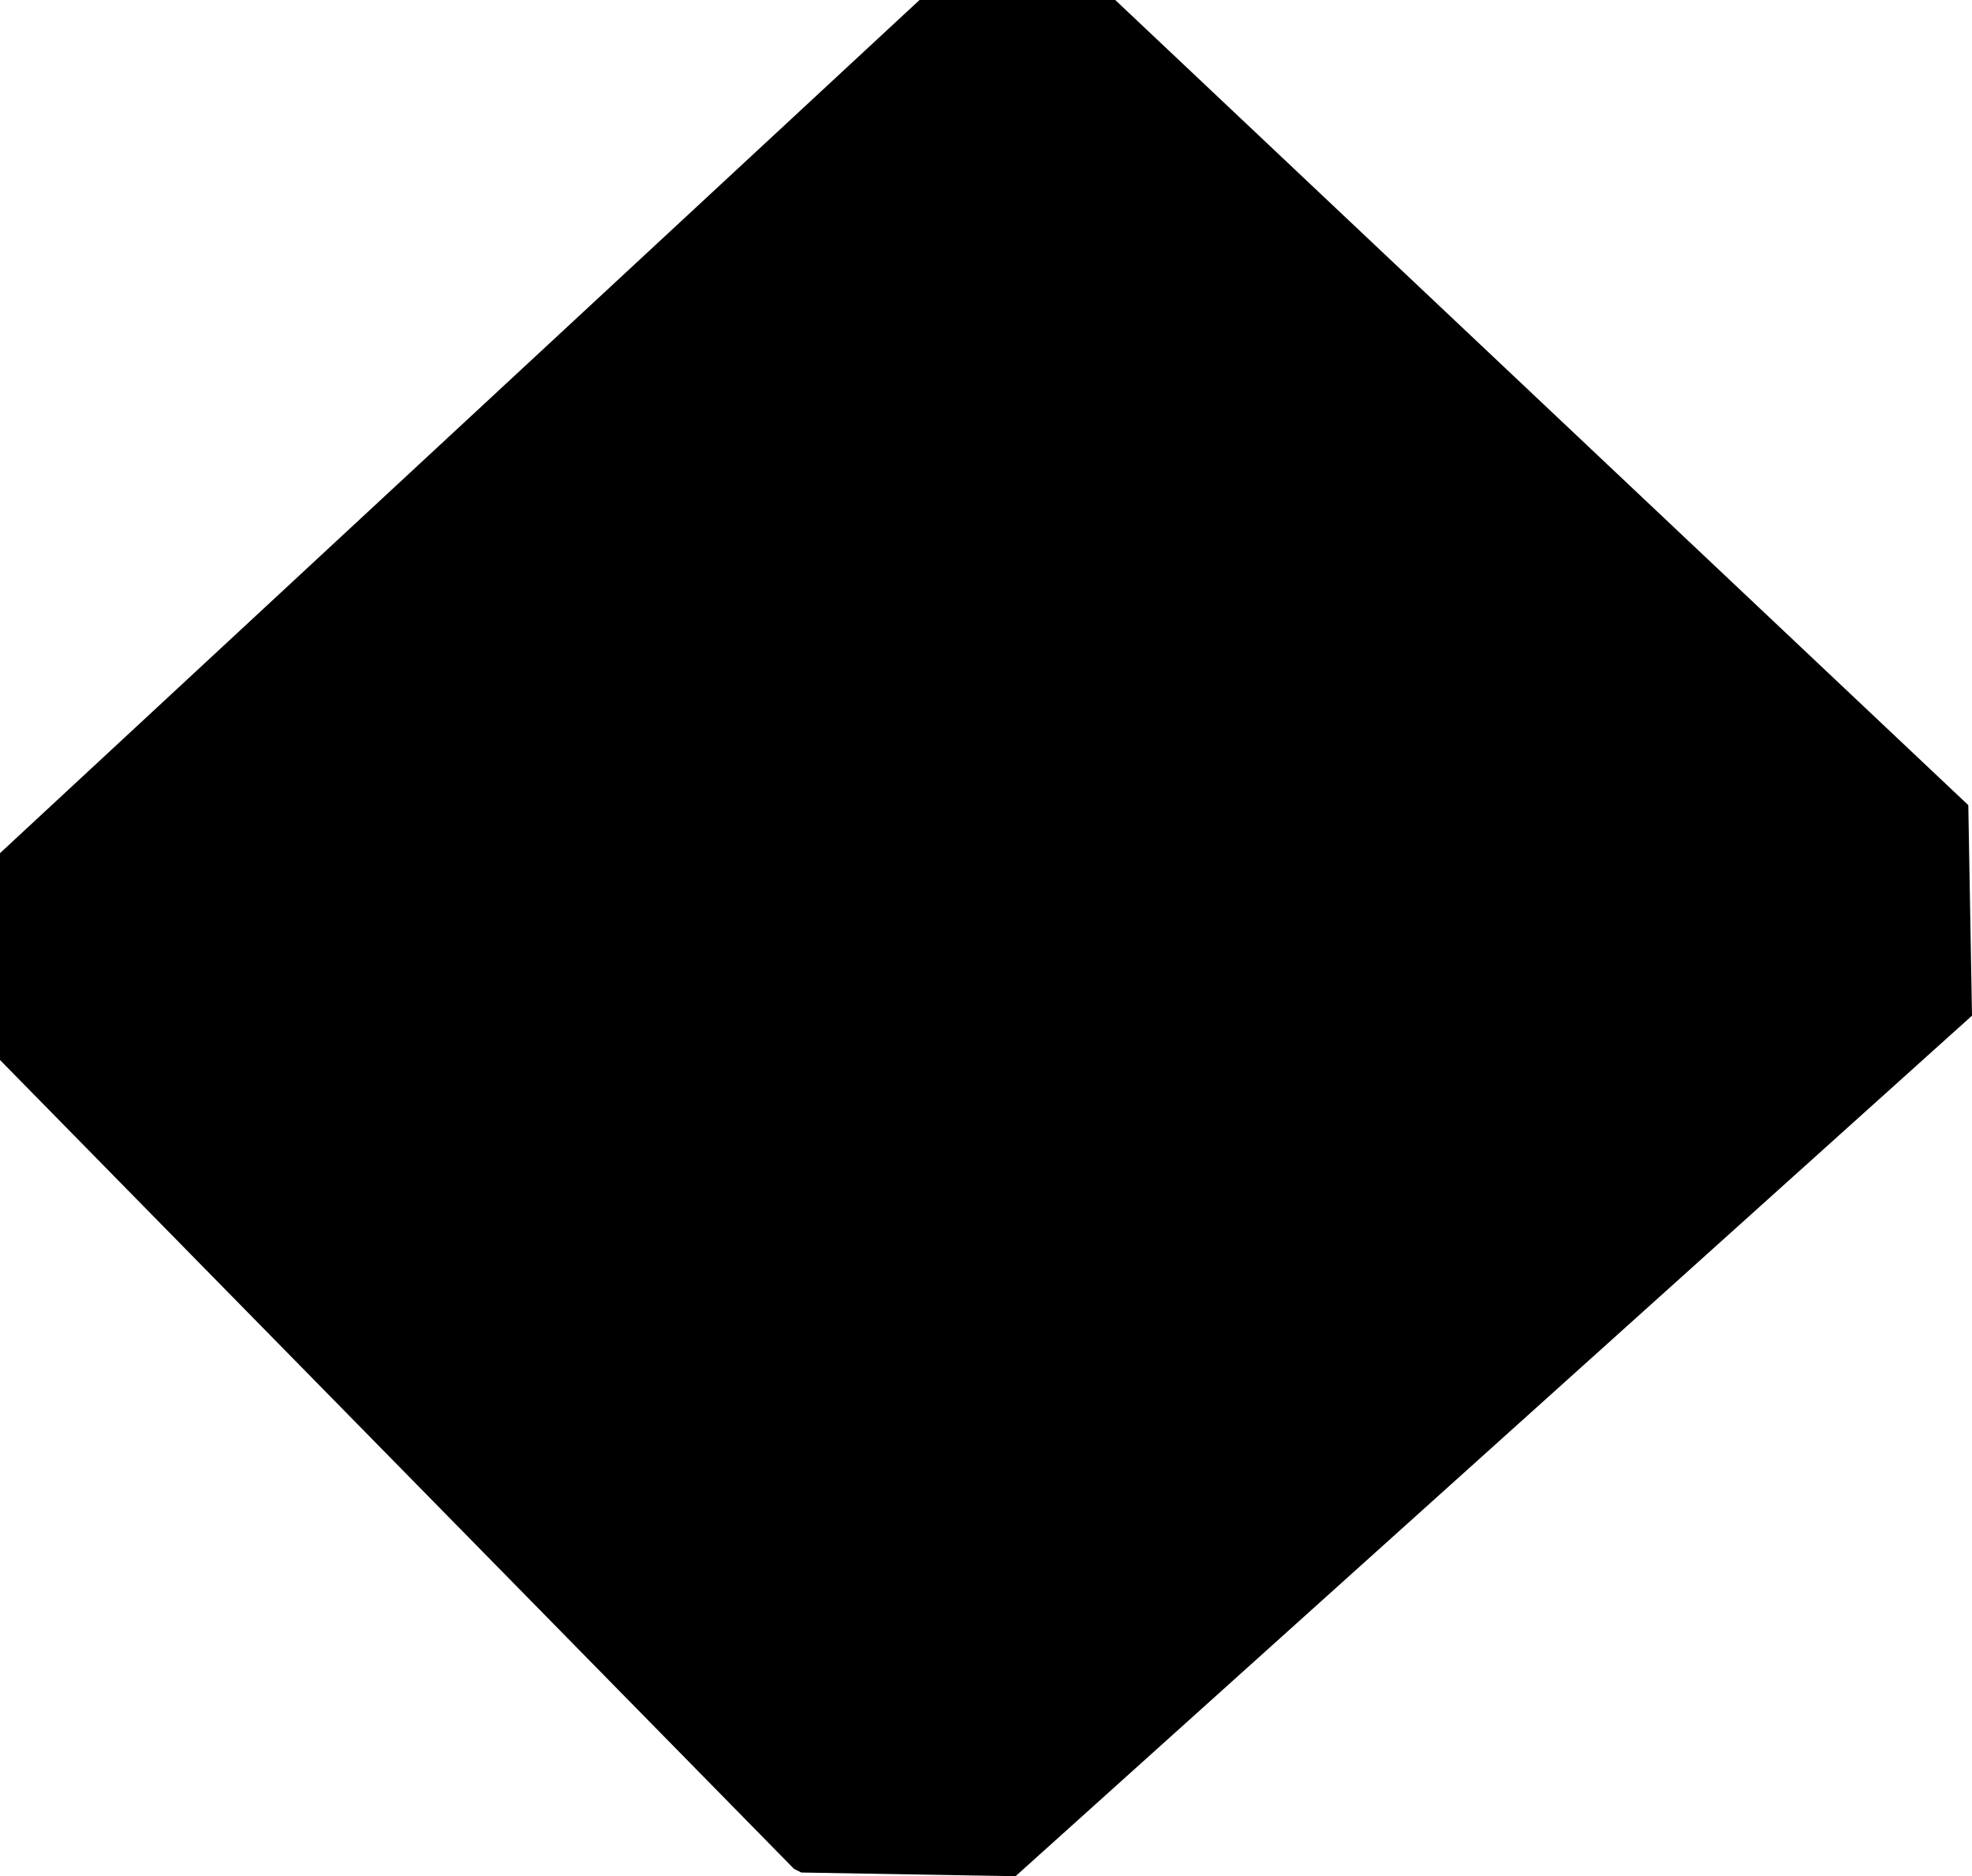 <?xml version="1.0" encoding="UTF-8" standalone="no"?>
<svg xmlns:xlink="http://www.w3.org/1999/xlink" height="25.4px" width="26.7px" xmlns="http://www.w3.org/2000/svg">
  <g transform="matrix(1.0, 0.0, 0.0, 1.0, -390.65, -253.55)">
    <path d="M405.75 253.55 L417.3 264.45 417.35 267.3 404.4 278.95 401.5 278.9 401.4 278.85 390.65 267.9 390.65 265.1 403.1 253.55 405.75 253.55" fill="#000000" fill-rule="evenodd" stroke="none"/>
  </g>
</svg>

